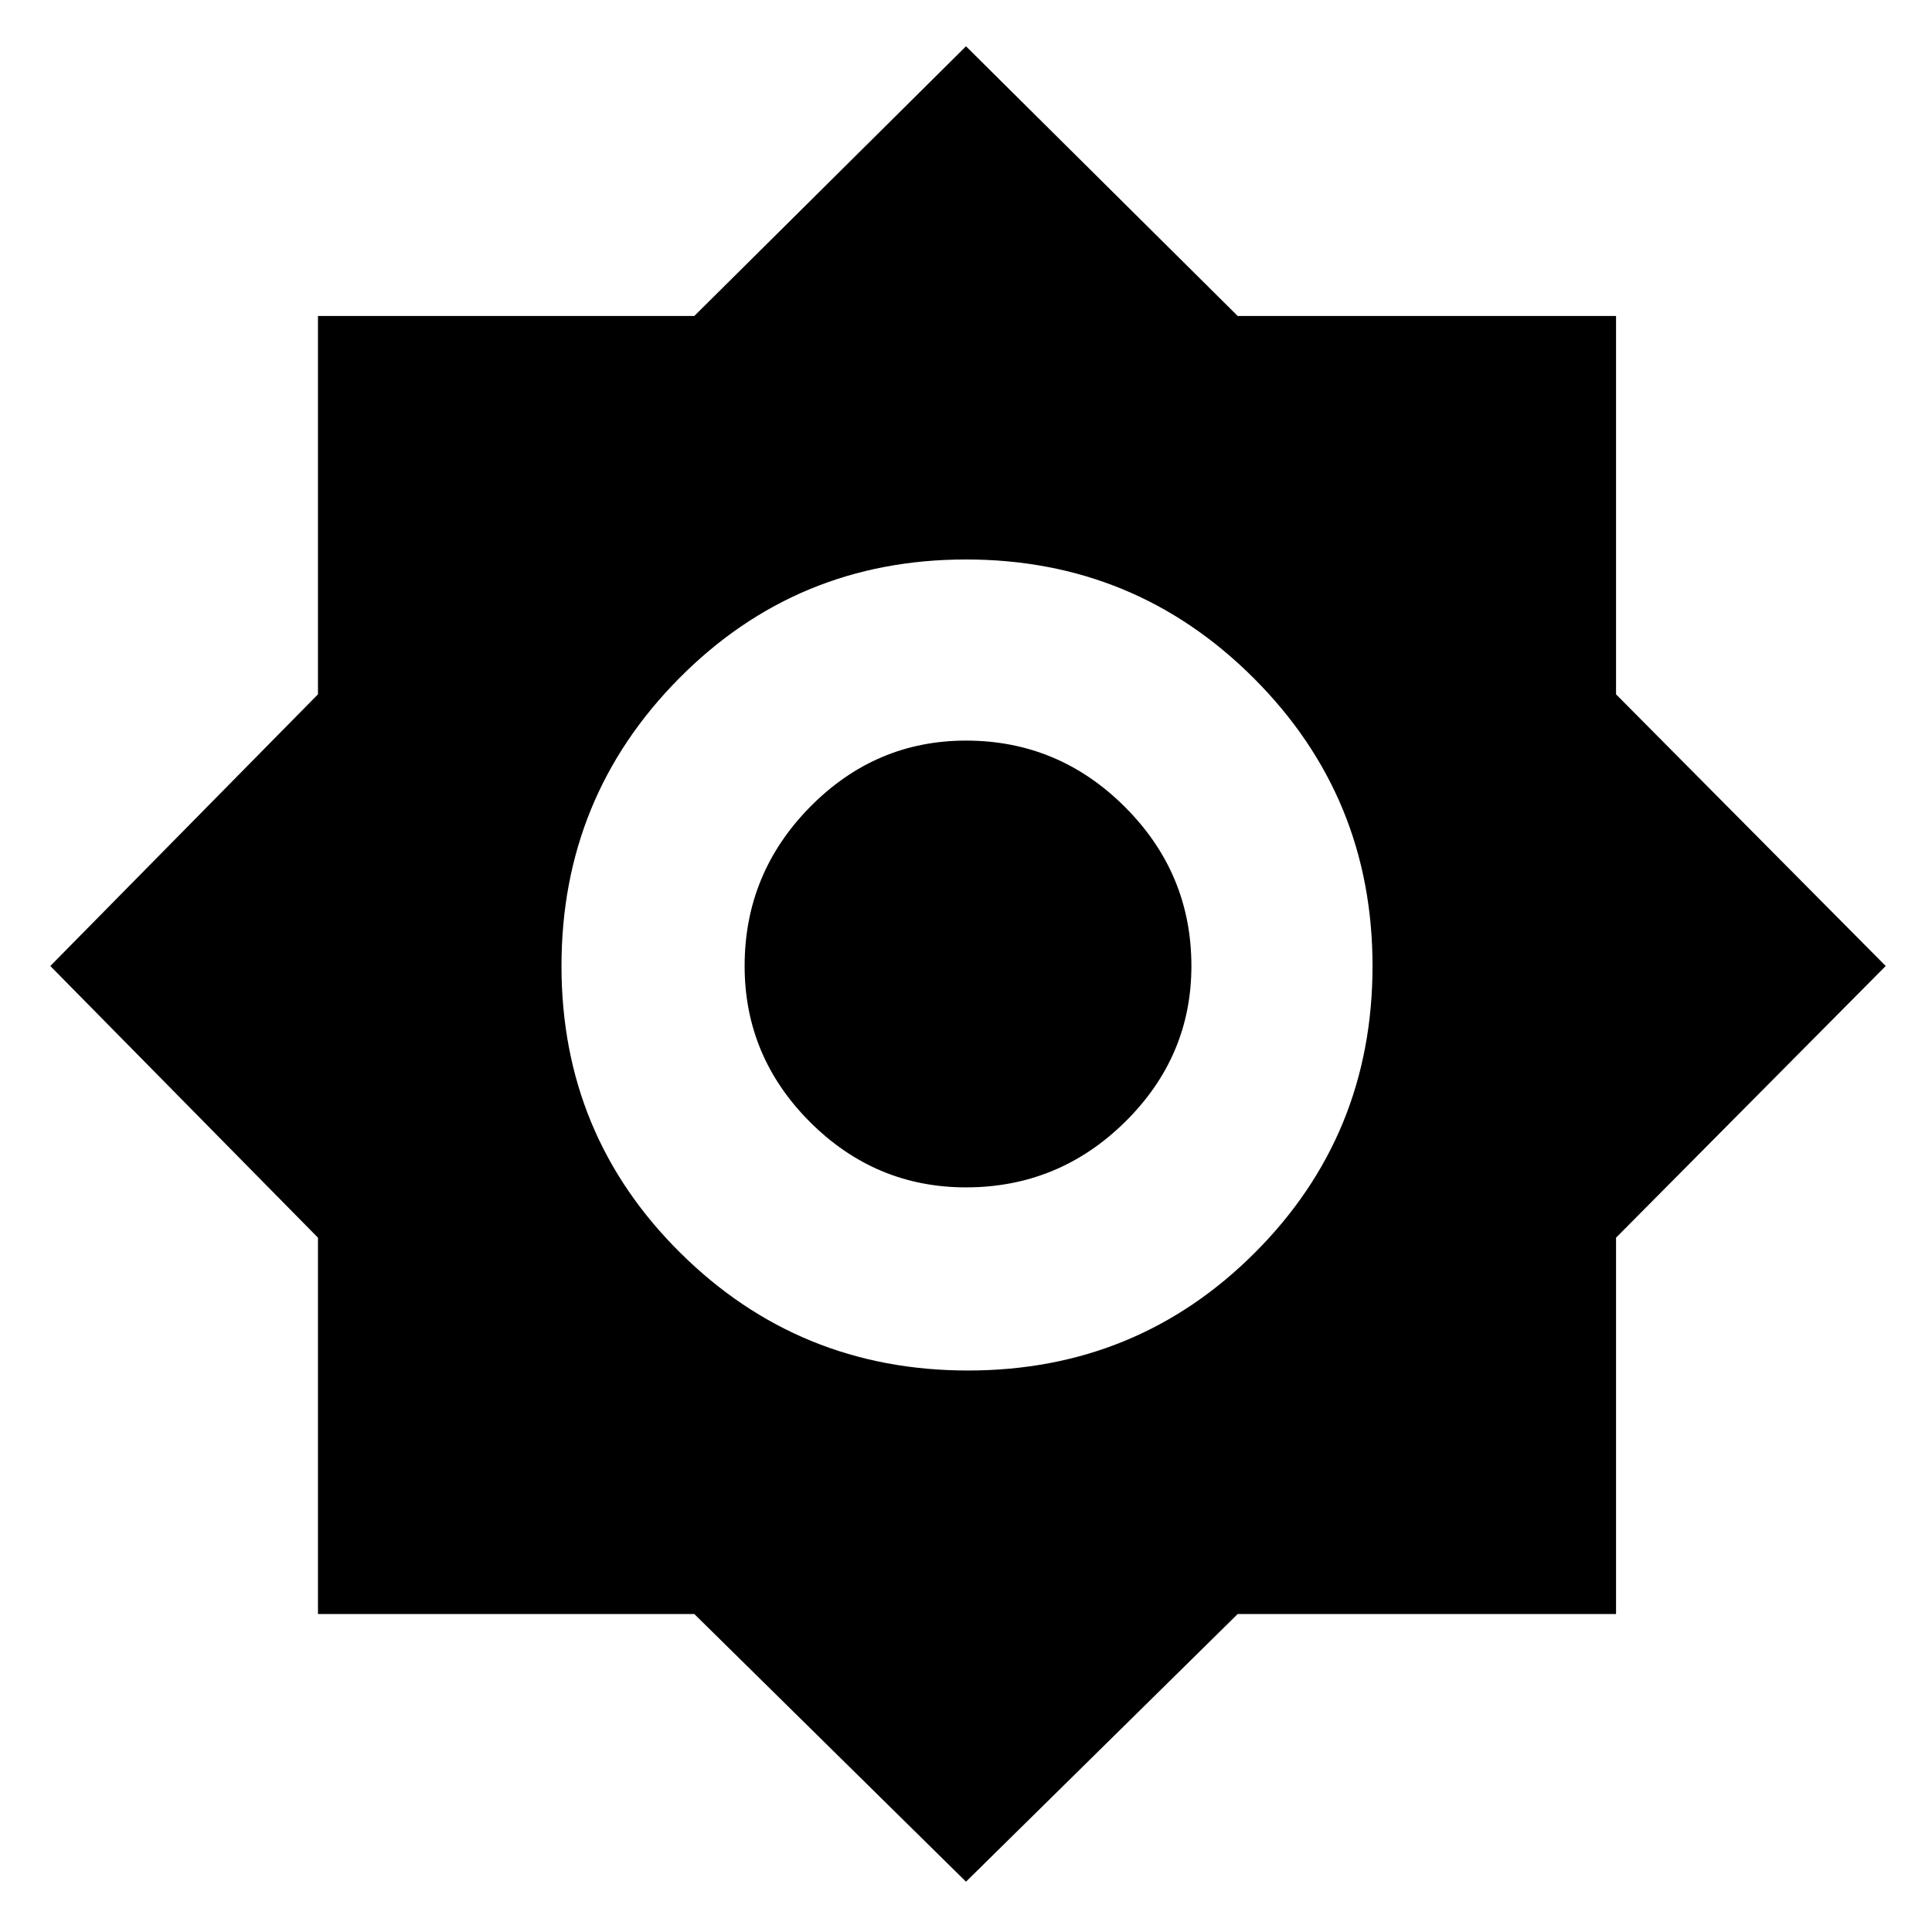 <svg xmlns="http://www.w3.org/2000/svg" height="24" width="24"><path d="M12 23.375 8.625 20.05H3.95v-4.675L.625 12 3.95 8.625v-4.7h4.675L12 .575l3.375 3.35h4.7v4.7L23.425 12l-3.35 3.375v4.675h-4.7Zm.025-6.35q2.1 0 3.563-1.463Q17.05 14.1 17.05 12q0-2.1-1.475-3.575T12 6.95q-2.1 0-3.562 1.475Q6.975 9.9 6.975 12t1.475 3.562q1.475 1.463 3.575 1.463ZM12 14.75q-1.125 0-1.938-.812Q9.25 13.125 9.25 12q0-1.15.812-1.975Q10.875 9.2 12 9.2q1.15 0 1.975.825.825.825.825 1.975 0 1.125-.825 1.938-.825.812-1.975.812Z"/></svg>
